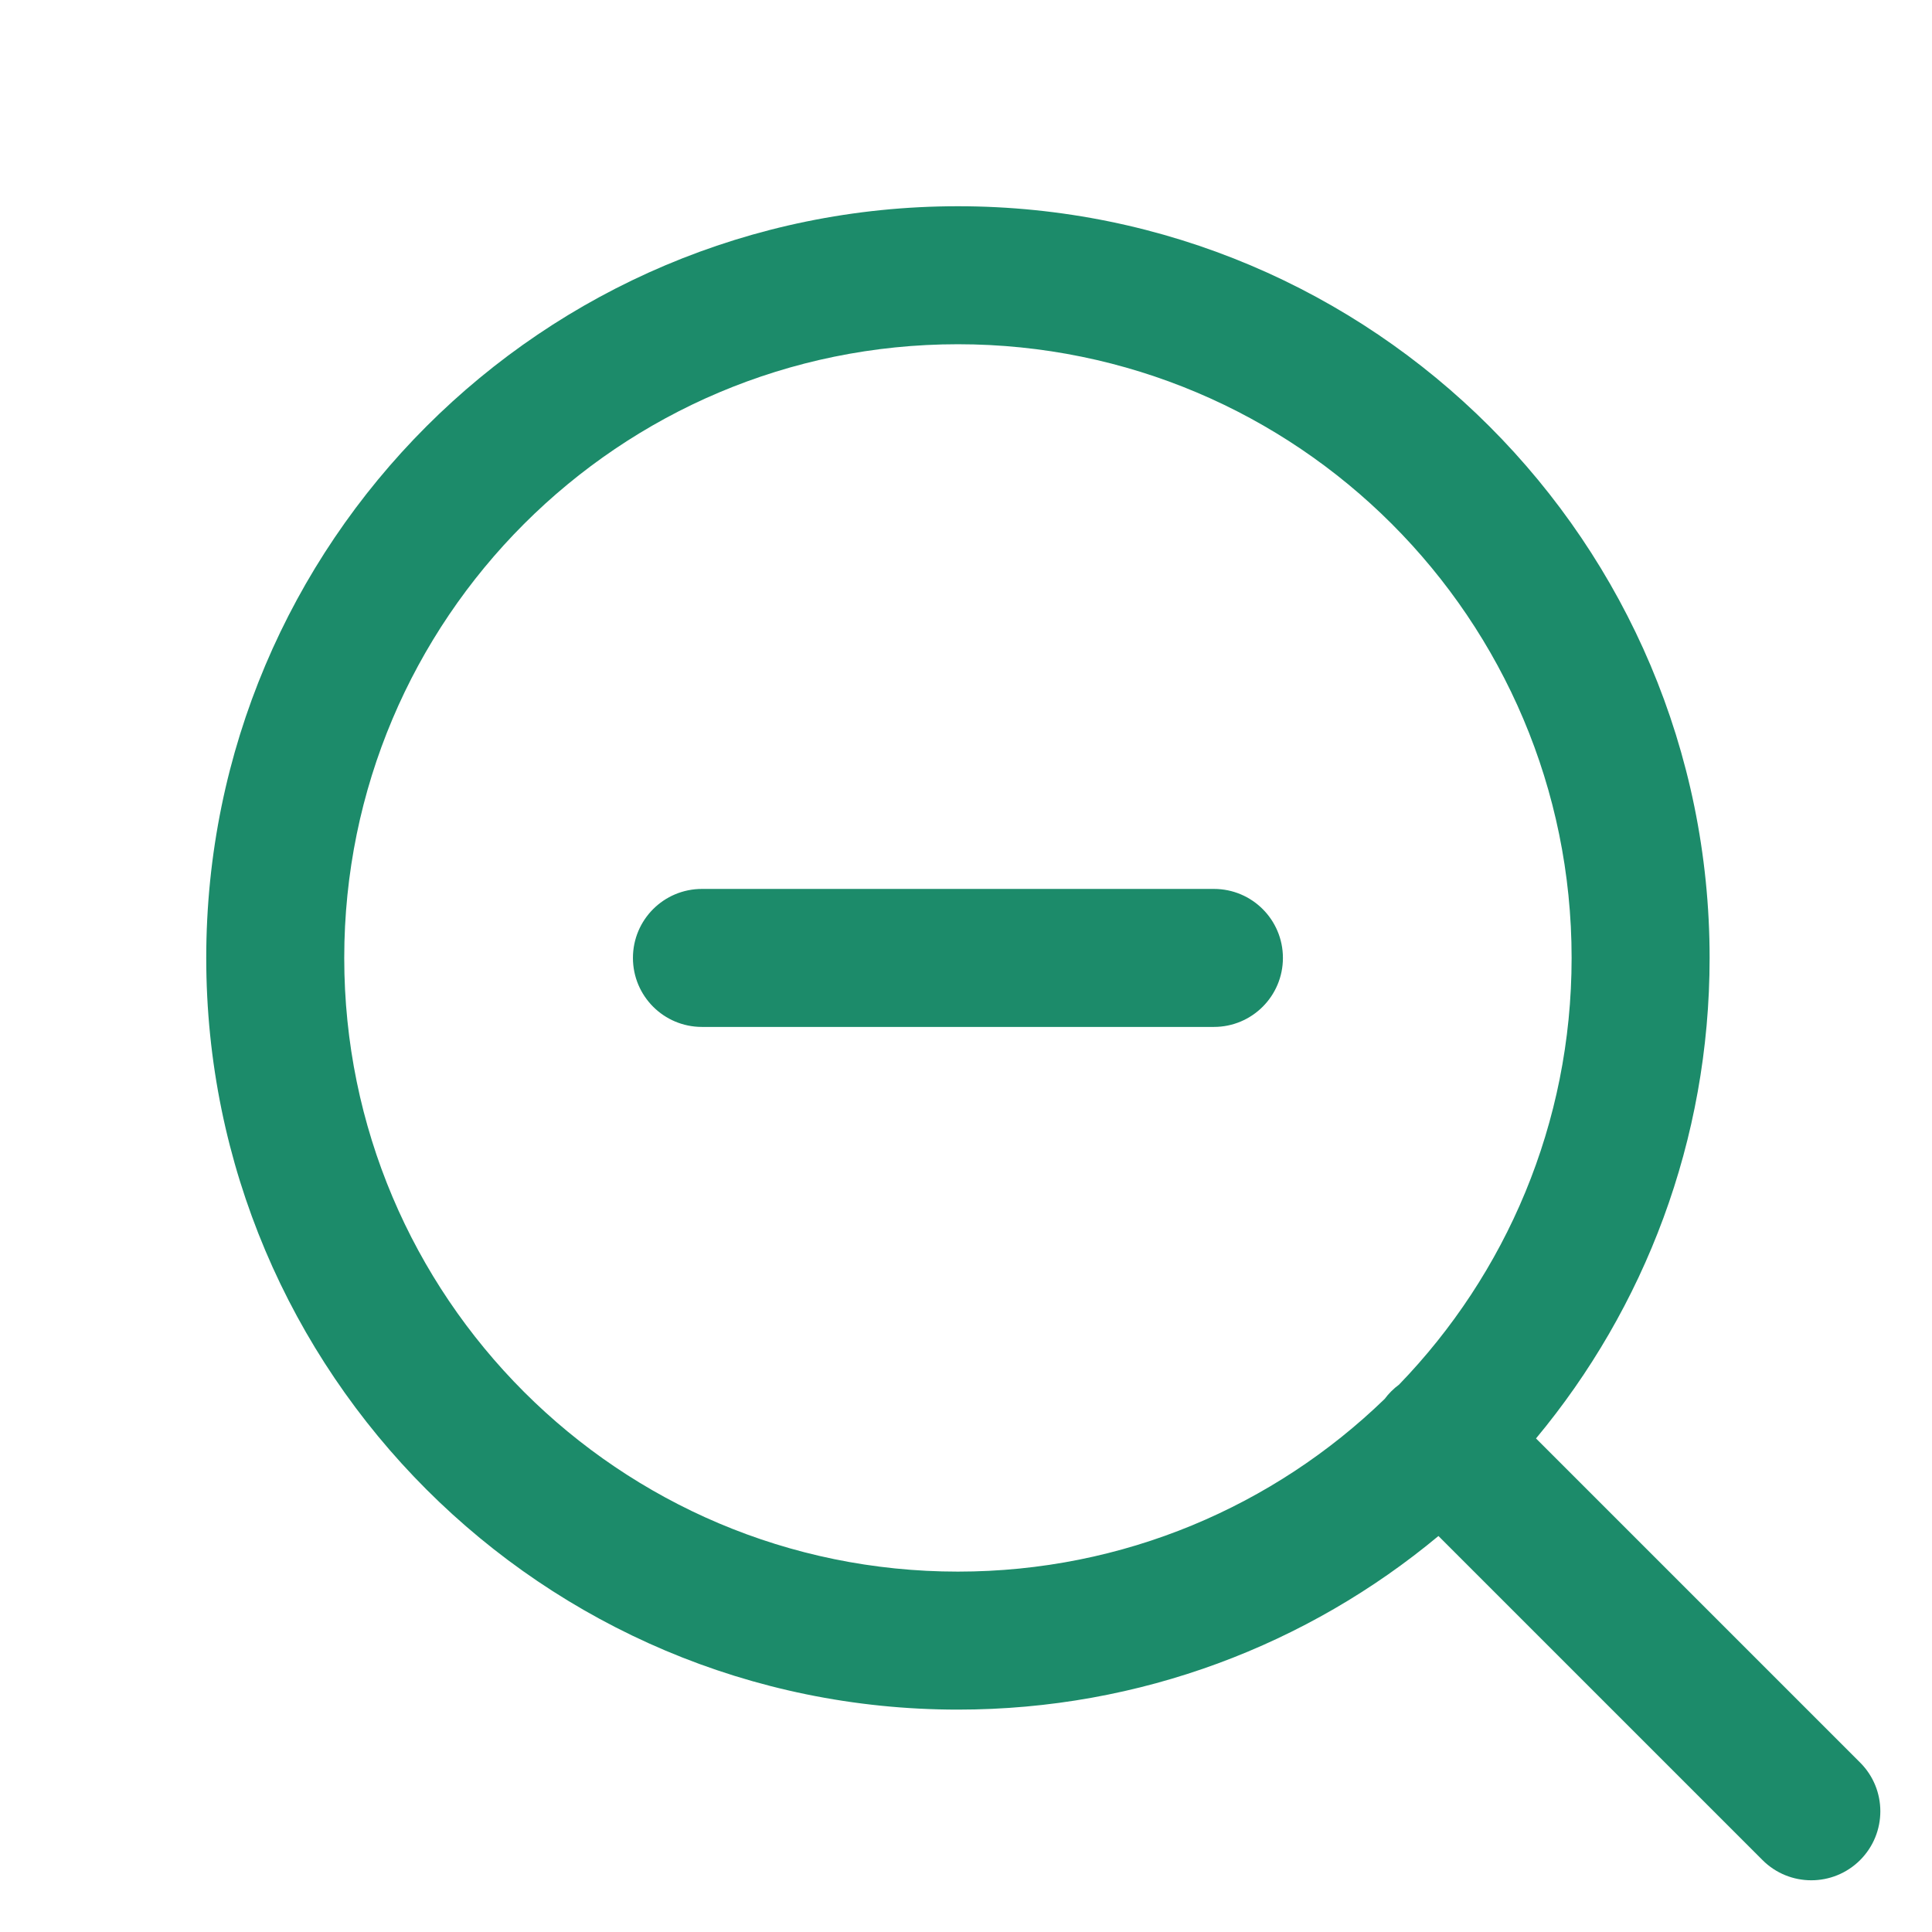 <svg width="28" height="28" viewBox="0 0 28 28" fill="none" xmlns="http://www.w3.org/2000/svg">
<g clip-path="url(#clip0_1911_1178)">
<path fill-rule="evenodd" clip-rule="evenodd" d="M13.883 4.989C8.971 4.989 4.989 8.971 4.989 13.883C4.989 18.795 8.971 22.777 13.883 22.777C16.286 22.777 18.467 21.824 20.067 20.275C20.096 20.236 20.128 20.199 20.164 20.163C20.199 20.128 20.236 20.096 20.276 20.067C21.824 18.466 22.777 16.286 22.777 13.883C22.777 8.971 18.795 4.989 13.883 4.989ZM13.883 24.777C16.531 24.777 18.959 23.832 20.847 22.261L25.544 26.958C25.934 27.348 26.567 27.348 26.958 26.958C27.349 26.567 27.349 25.934 26.958 25.544L22.261 20.847C23.832 18.959 24.777 16.531 24.777 13.883C24.777 7.866 19.9 2.989 13.883 2.989C7.866 2.989 2.989 7.866 2.989 13.883C2.989 19.899 7.866 24.777 13.883 24.777ZM10.173 12.883C9.62 12.883 9.173 13.33 9.173 13.883C9.173 14.435 9.62 14.883 10.173 14.883H17.593C18.146 14.883 18.593 14.435 18.593 13.883C18.593 13.33 18.146 12.883 17.593 12.883H10.173Z" fill="#1C8B6A"/>
</g>
<defs>
<clipPath id="clip0_1911_1178">
<rect width="27" height="27" fill="white" transform="translate(0.5 0.5)"/>
</clipPath>
</defs>
</svg>
